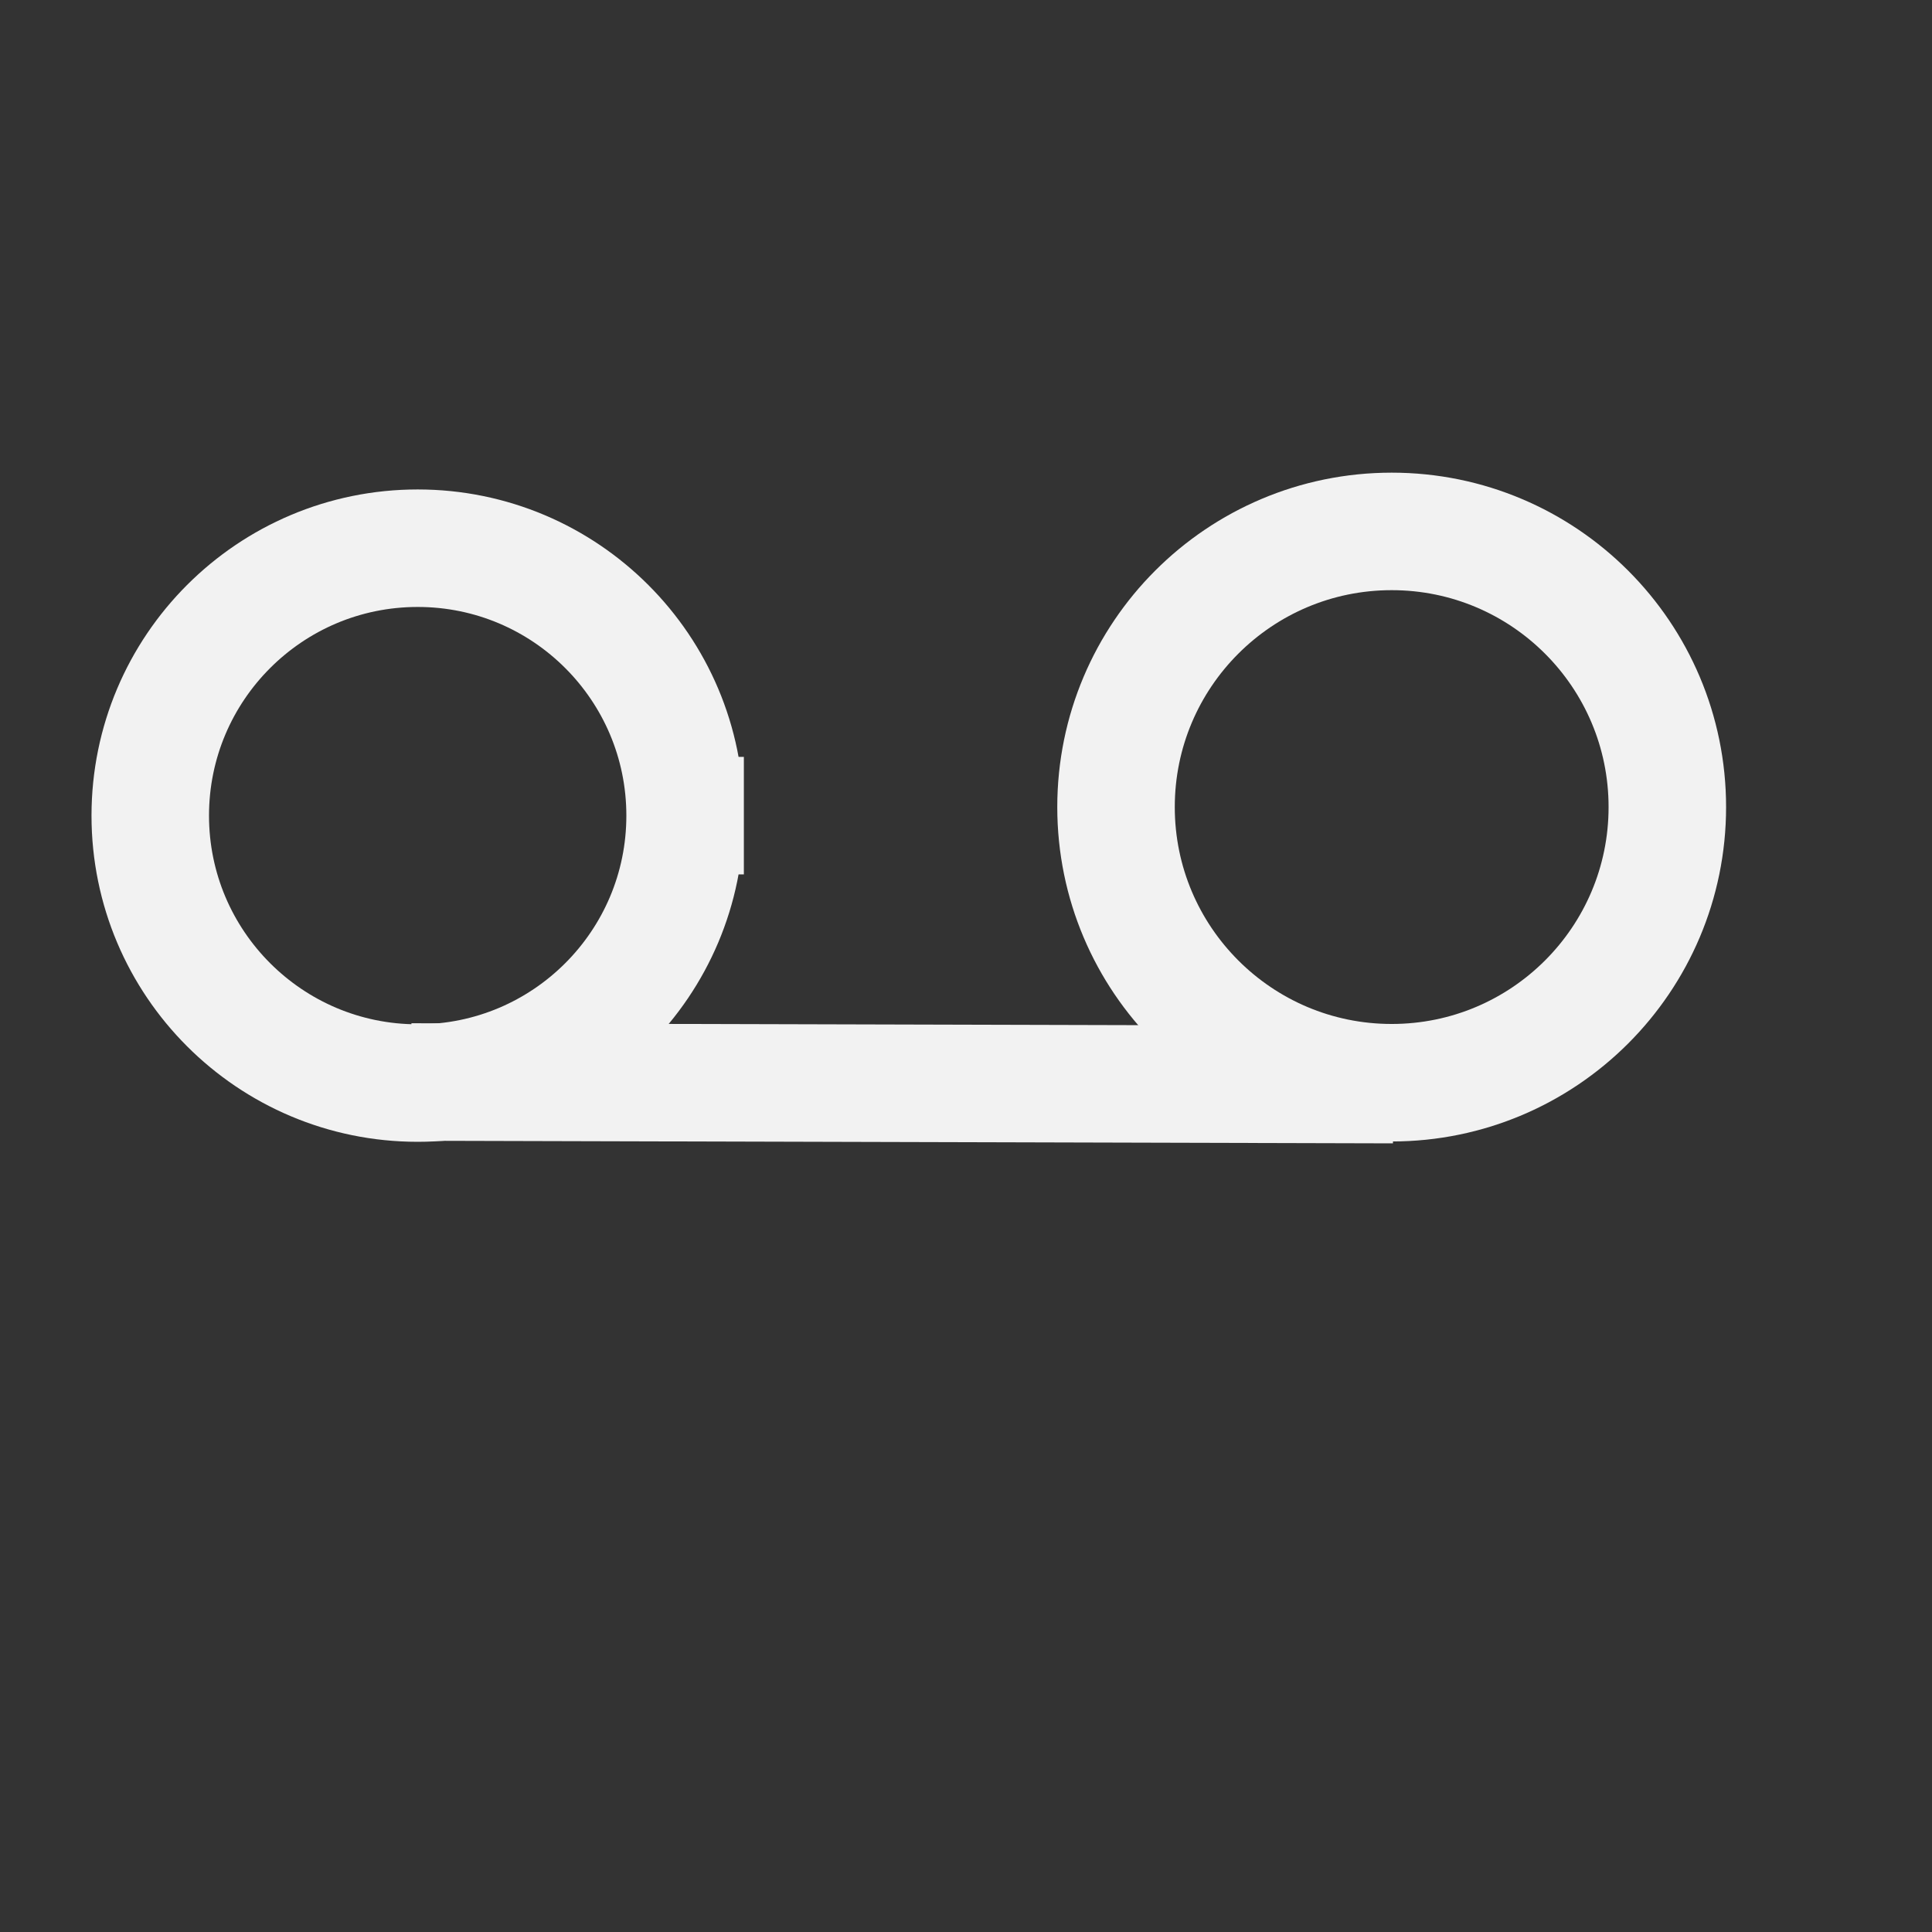 <svg height="38.4pt" width="38.4pt" xmlns="http://www.w3.org/2000/svg"><rect width="100%" height="100%" fill="#333333" stroke="none"/><g fill="none" stroke="#f2f2f2" stroke-linecap="square" stroke-width="3.114"><path d="m14.173 7.087c0-3.914-3.173-7.087-7.087-7.087-3.914 0-7.087 3.173-7.087 7.087 0 3.914 3.173 7.087 7.087 7.087 3.914 0 7.087-3.173 7.087-7.087" stroke-miterlimit="2.013" transform="translate(3.983 14.528)"/><path d="m14.61 7.305c0-4.034-3.27-7.305-7.305-7.305-4.034 0-7.305 3.27-7.305 7.305 0 4.034 3.27 7.305 7.305 7.305 4.034 0 7.305-3.27 7.305-7.305z" stroke-miterlimit="2" transform="translate(29.576 14.083)"/><path d="m0 0 22.906.061" stroke-miterlimit="2" transform="translate(12.456 28.678)"/></g></svg>